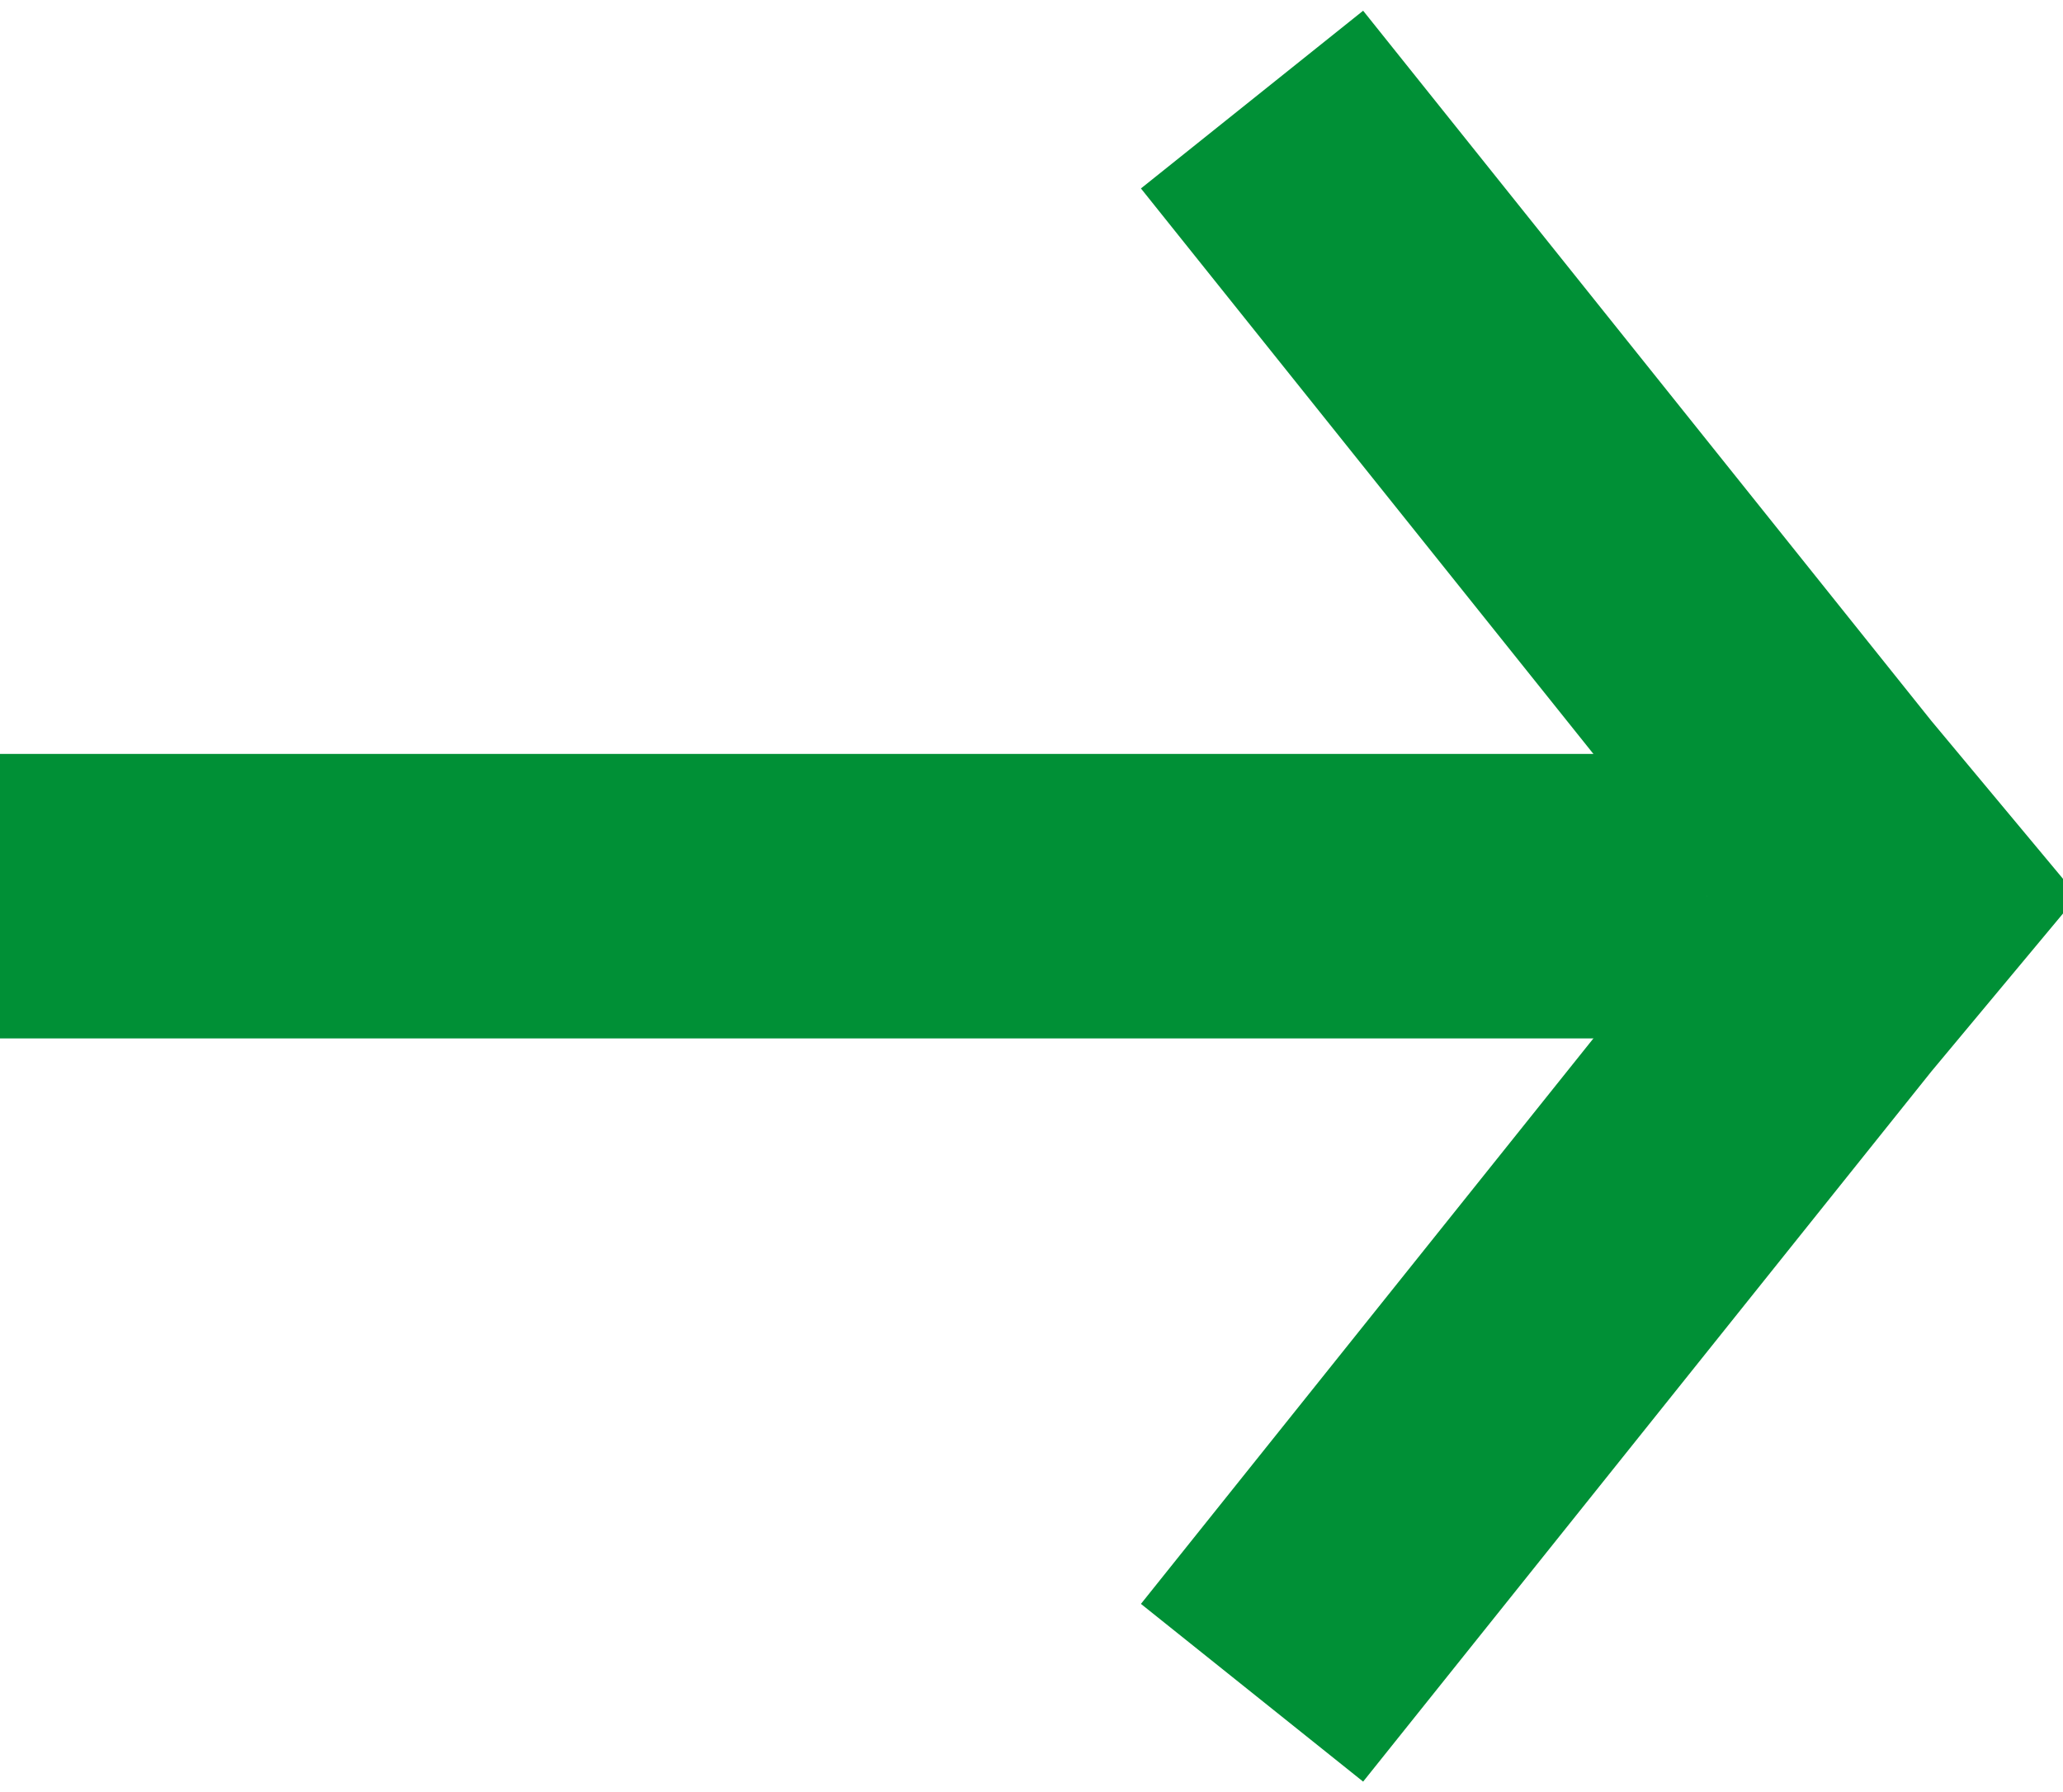 <?xml version="1.0" encoding="utf-8"?>
<!-- Generator: Adobe Illustrator 18.1.1, SVG Export Plug-In . SVG Version: 6.00 Build 0)  -->
<svg version="1.1" id="Layer_1" xmlns="http://www.w3.org/2000/svg" xmlns:xlink="http://www.w3.org/1999/xlink" x="0px" y="0px"
	 viewBox="0 0 14.5 12.6" enable-background="new 0 0 14.5 12.6" xml:space="preserve">
<line fill="none" stroke="#009036" stroke-width="2" stroke-miterlimit="10" x1="0" y1="6.3" x2="12" y2="6.3"/>
<g>
	<defs>
		<rect id="SVGID_1_" x="-5" y="-2.7" width="23" height="20"/>
	</defs>
	<clipPath id="SVGID_2_">
		<use xlink:href="#SVGID_1_"  overflow="visible"/>
	</clipPath>
	<polyline clip-path="url(#SVGID_2_)" fill="none" stroke="#009036" stroke-width="2" stroke-miterlimit="10" points="8.8,11.9 
		12.8,6.9 13.3,6.3 12.8,5.7 8.8,0.7 	"/>
</g>
</svg>
